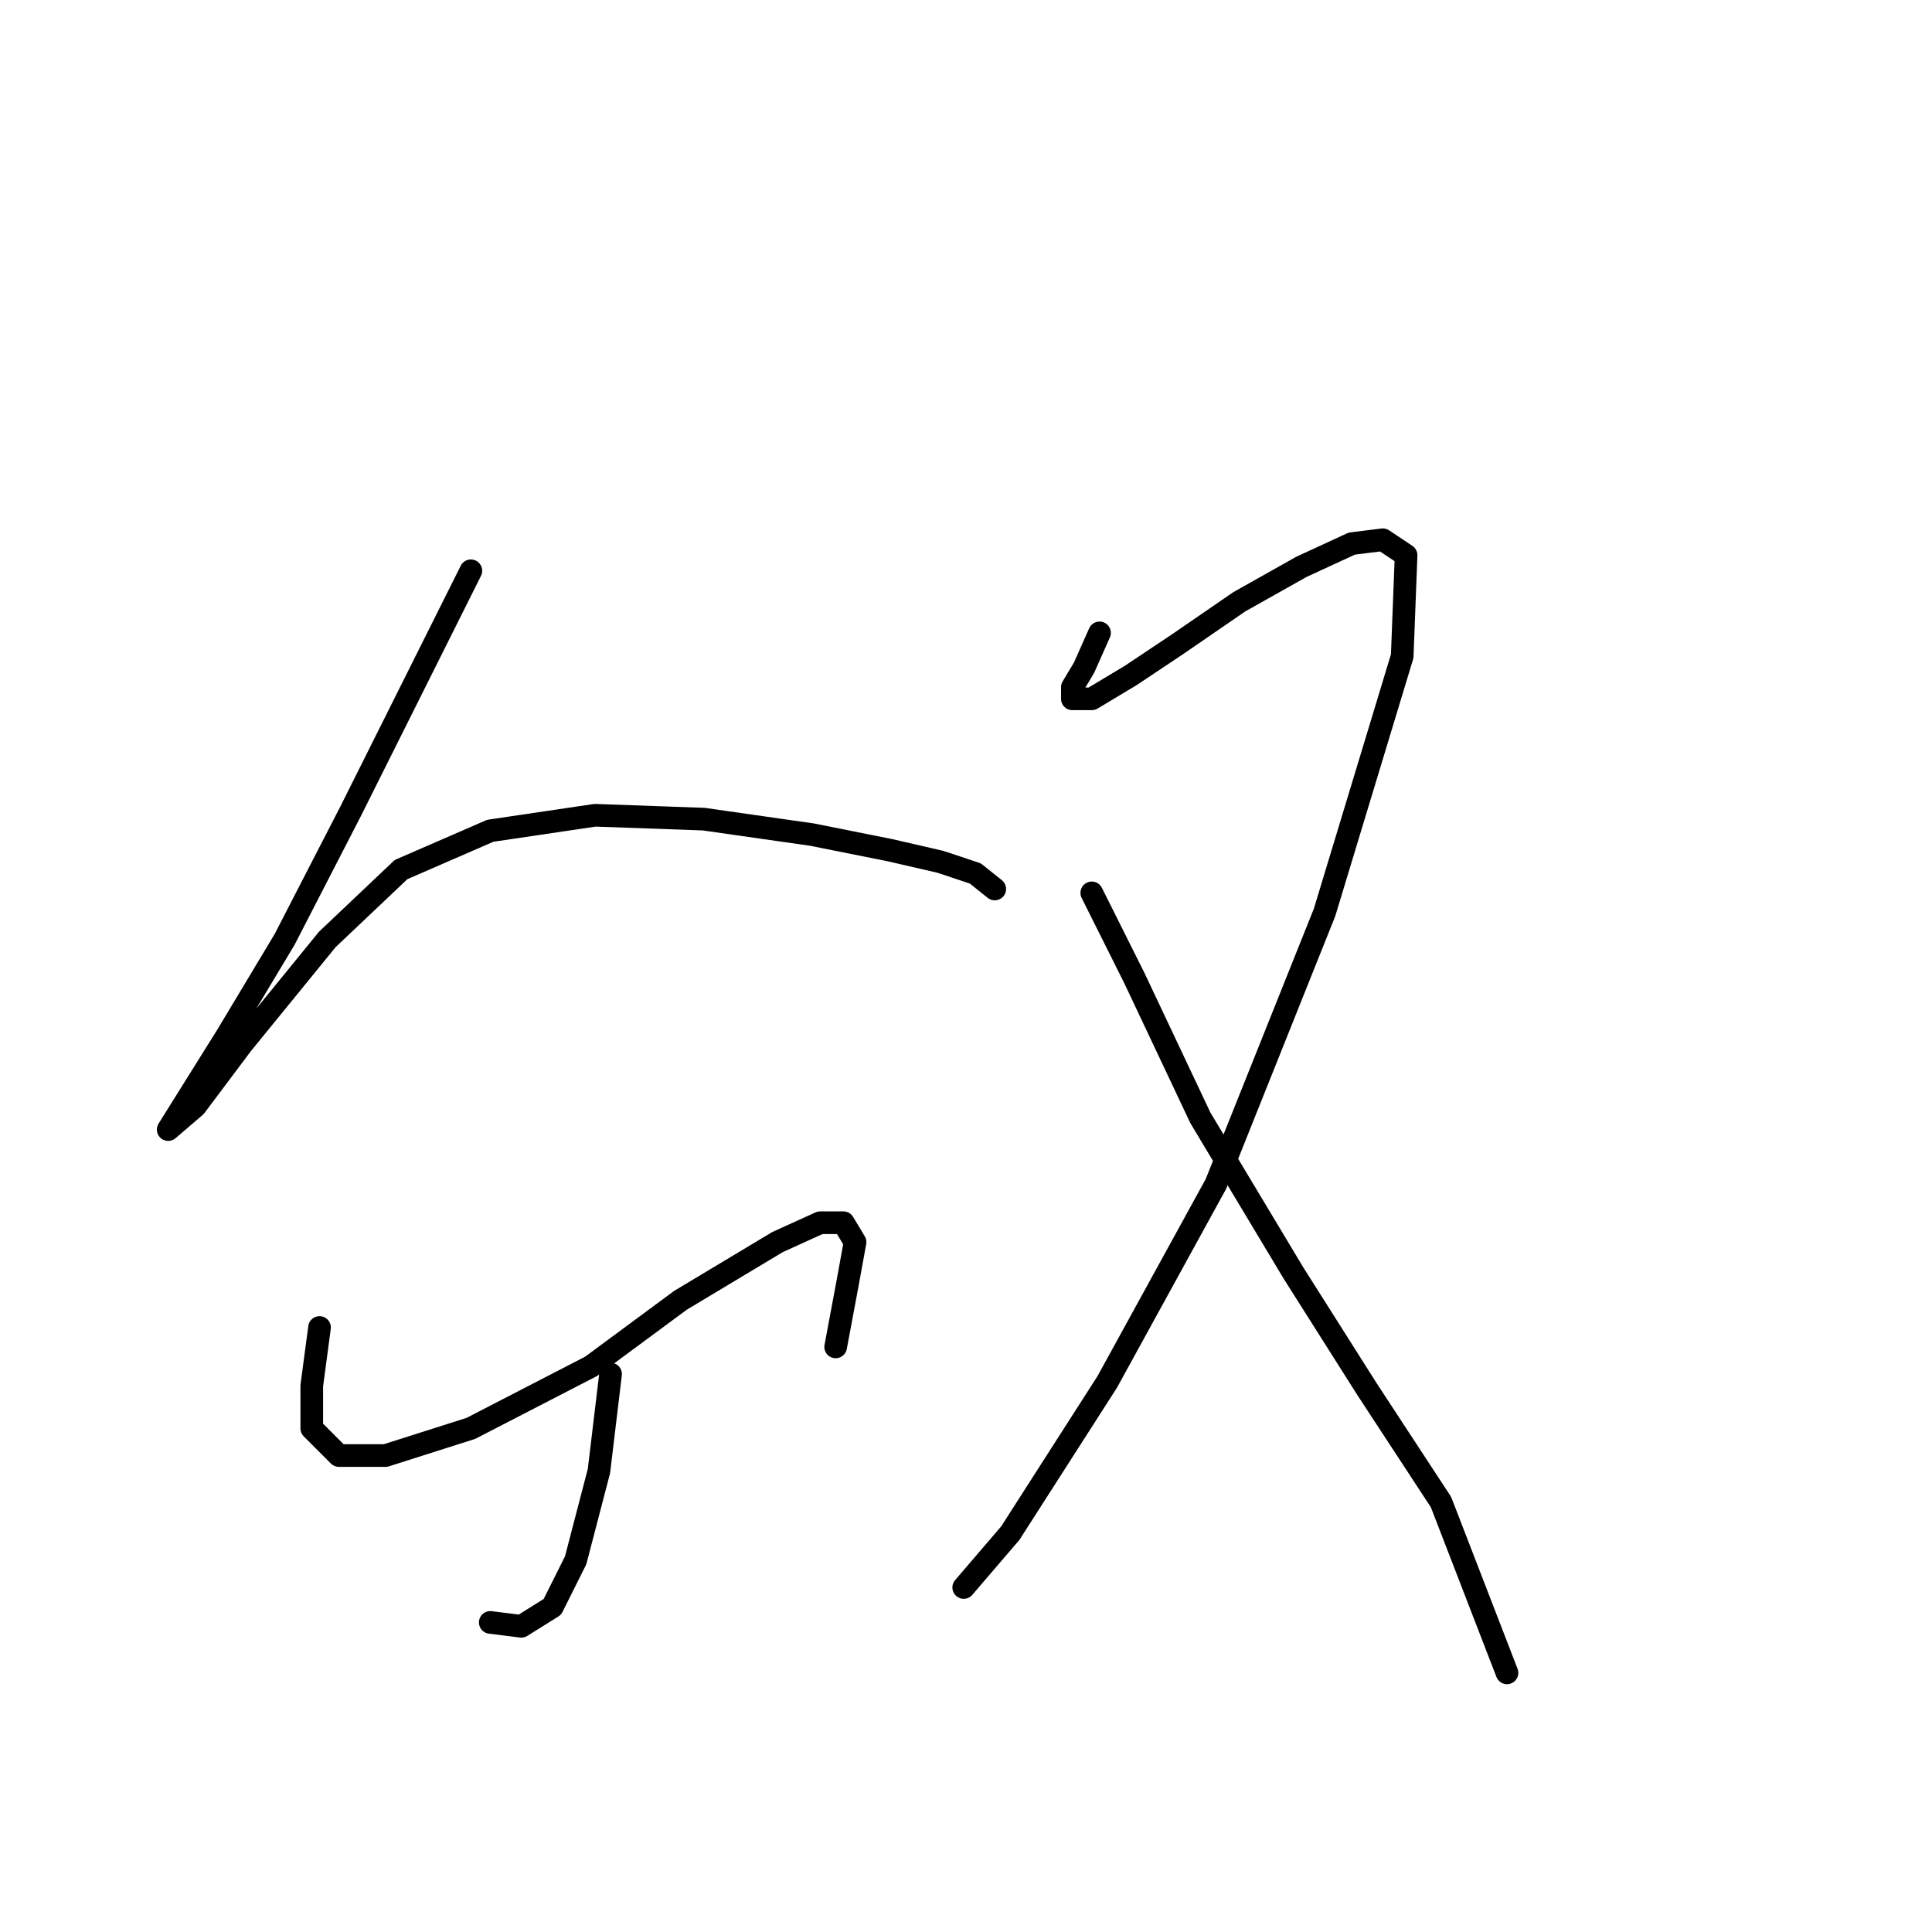 <?xml version="1.0" standalone="no"?>
    <svg width="256" height="256" xmlns="http://www.w3.org/2000/svg" version="1.1">
    <polyline stroke="black" stroke-width="3" stroke-linecap="round" fill="transparent" stroke-linejoin="round" points="62.393 75.631 46.453 107.512 37.712 124.48 29.999 137.335 24.857 145.562 22.286 149.676 25.885 146.591 32.056 138.363 43.368 124.48 53.138 115.225 64.964 110.083 78.847 108.026 93.245 108.54 107.643 110.597 117.926 112.654 124.611 114.196 129.239 115.739 131.81 117.796 131.81 117.796 " />
        <polyline stroke="black" stroke-width="3" stroke-linecap="round" fill="transparent" stroke-linejoin="round" points="80.904 182.07 79.362 194.925 76.276 206.752 73.191 212.922 69.078 215.493 64.964 214.979 64.964 214.979 " />
        <polyline stroke="black" stroke-width="3" stroke-linecap="round" fill="transparent" stroke-linejoin="round" points="42.339 175.9 41.311 183.613 41.311 189.269 44.91 192.868 51.081 192.868 62.393 189.269 78.333 181.042 90.16 172.3 103.015 164.588 108.671 162.017 111.756 162.017 113.299 164.588 112.27 170.244 110.728 178.471 110.728 178.471 " />
        <polyline stroke="black" stroke-width="3" stroke-linecap="round" fill="transparent" stroke-linejoin="round" points="145.693 83.859 143.636 88.486 142.094 91.057 142.094 92.6 144.665 92.6 149.807 89.515 155.977 85.401 164.204 79.745 172.431 75.117 179.116 72.032 183.229 71.518 186.315 73.575 185.8 86.944 175.517 120.881 161.119 156.875 146.721 183.099 133.867 203.152 127.696 210.351 127.696 210.351 " />
        <polyline stroke="black" stroke-width="3" stroke-linecap="round" fill="transparent" stroke-linejoin="round" points="144.665 118.31 150.321 129.622 159.062 148.133 171.403 168.701 181.173 184.127 190.942 199.039 199.684 221.663 199.684 221.663 " />
        </svg>